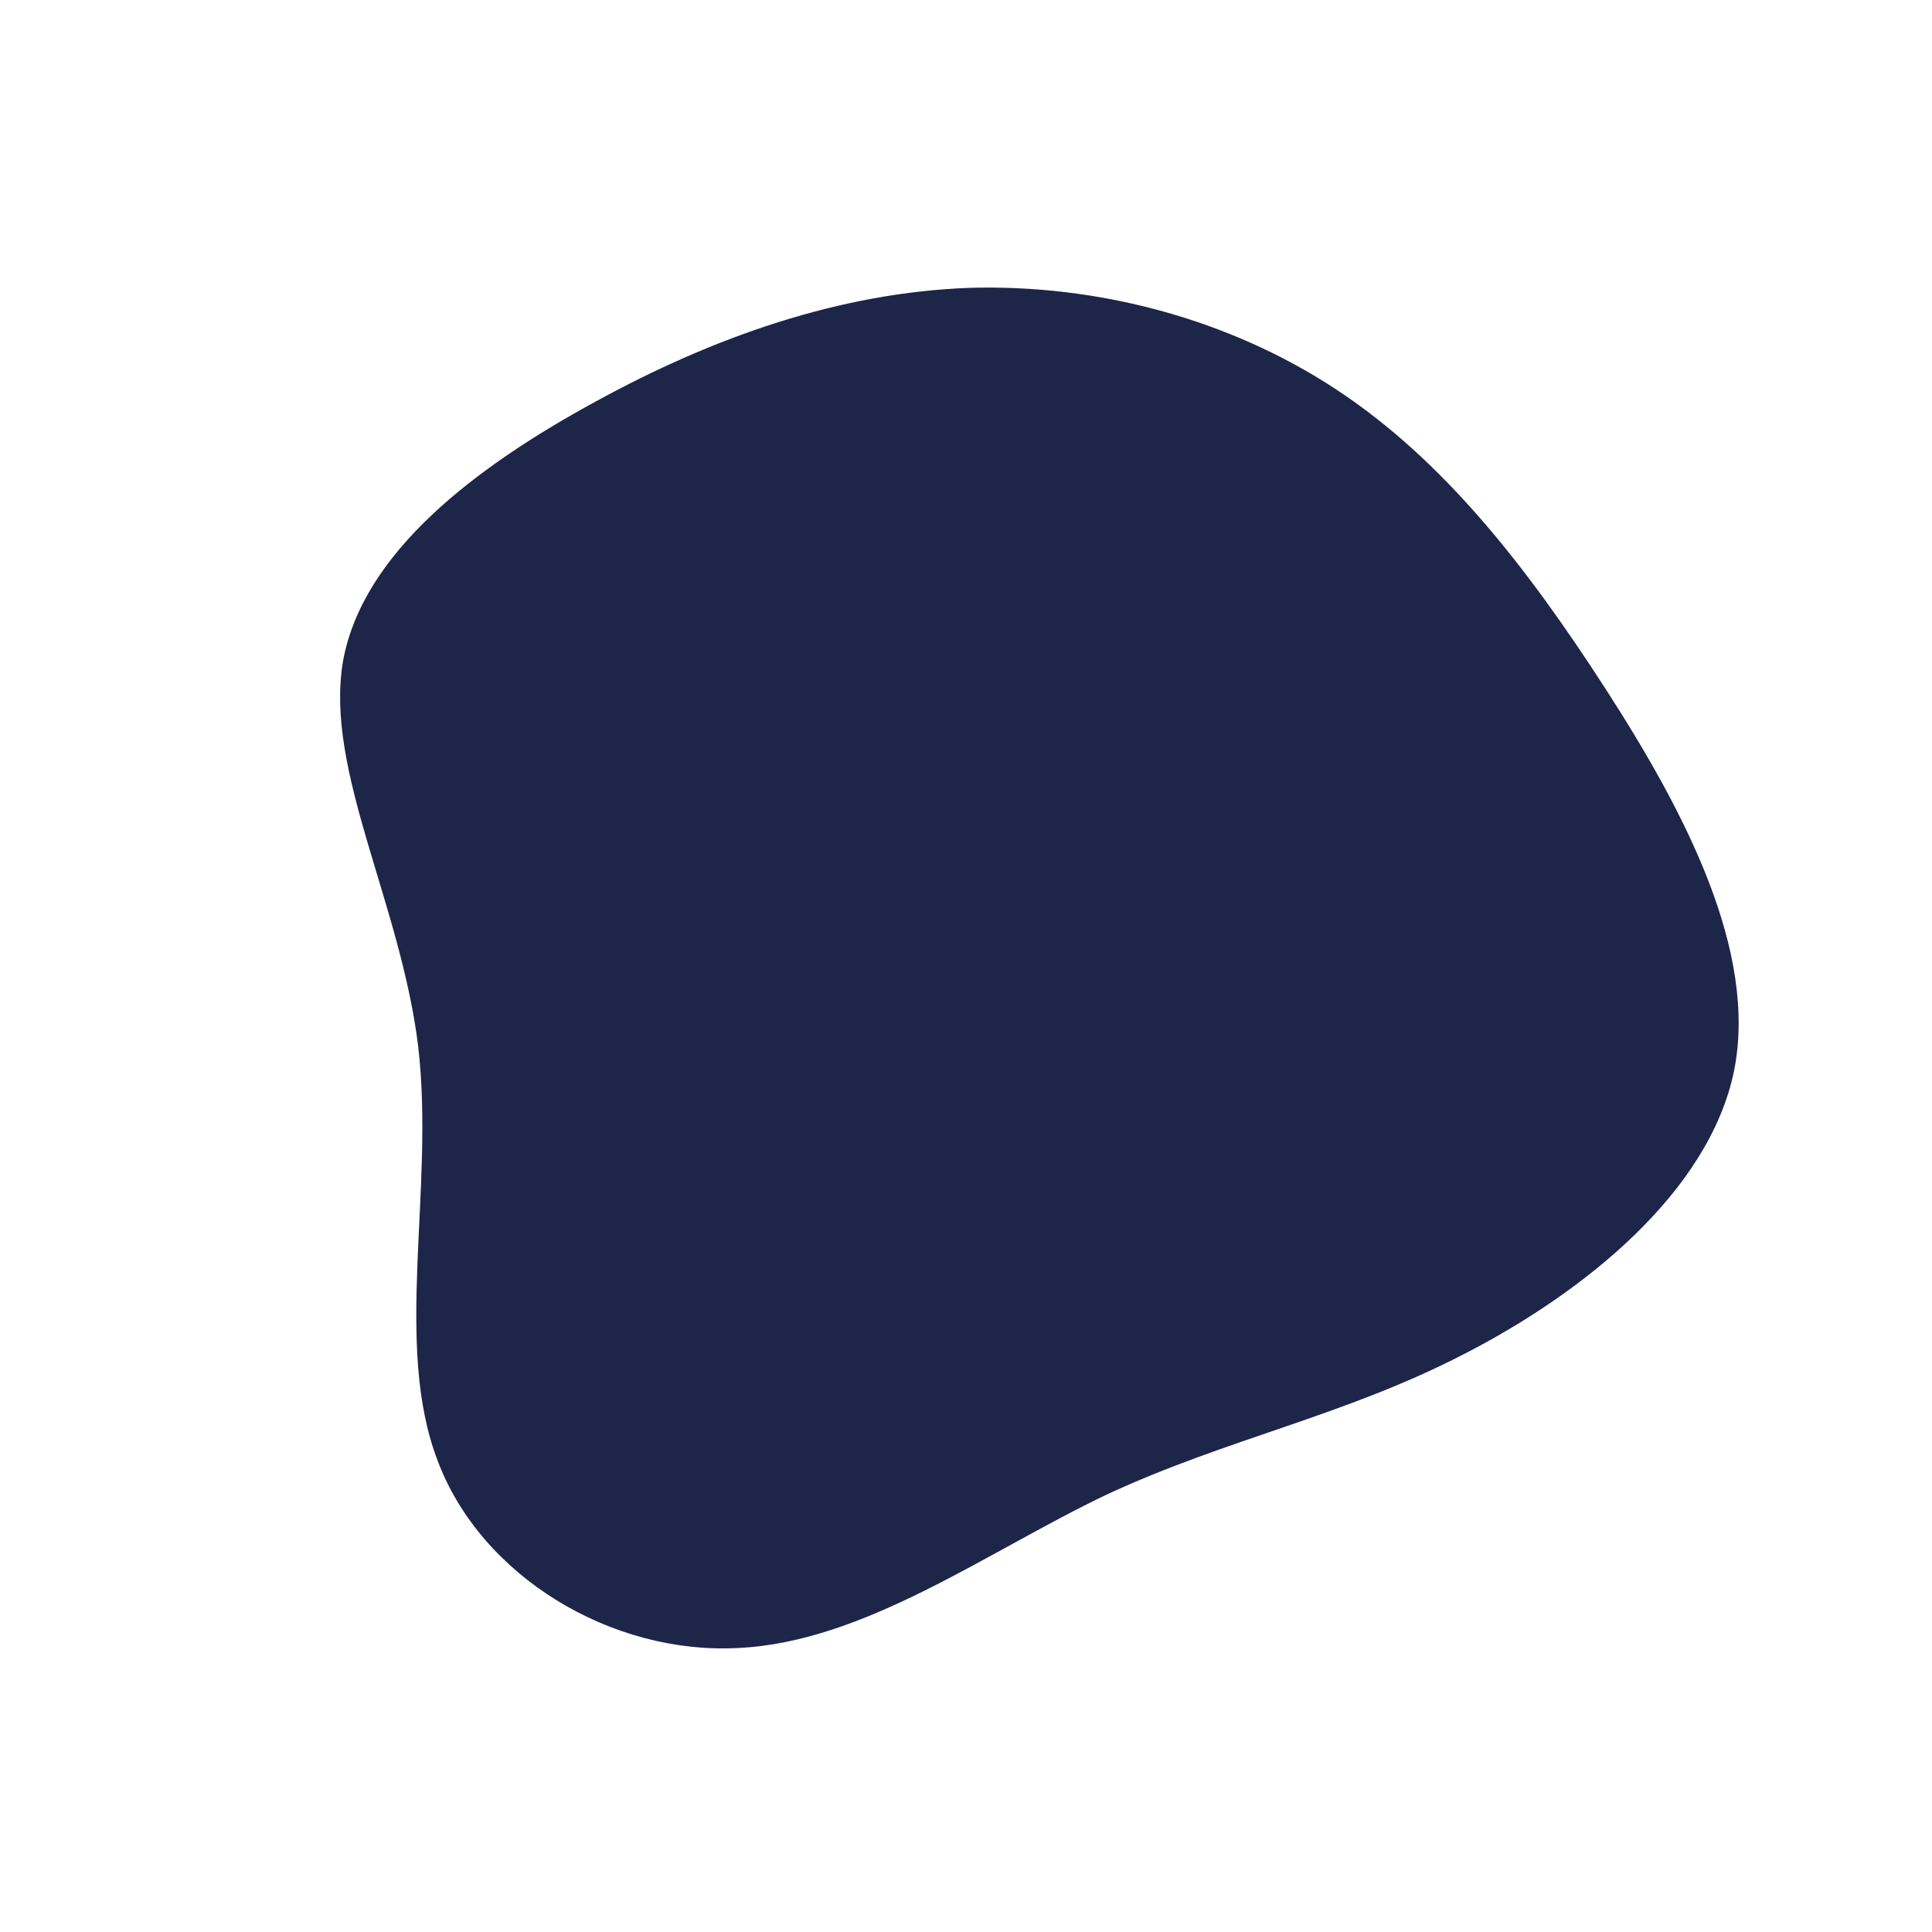 <?xml version="1.0" standalone="no"?>
<svg viewBox="0 0 200 200" xmlns="http://www.w3.org/2000/svg">
  <path fill="#1D2549" d="M38.3,-59.7C49.4,-52.4,58,-41.4,66.2,-28.7C74.4,-16,82,-1.5,79.5,10.9C76.9,23.4,64,33.8,51.5,40.2C39.1,46.6,27.1,48.9,14.6,54.7C2.2,60.6,-10.5,70,-23.6,70.6C-36.7,71.3,-50.2,63.2,-54.7,51.2C-59.3,39.2,-55,23.2,-56.7,8.4C-58.5,-6.5,-66.4,-20.2,-64.5,-31.5C-62.5,-42.8,-50.7,-51.7,-38.4,-58.4C-26,-65.2,-13,-69.7,0.3,-70.2C13.6,-70.6,27.2,-67,38.3,-59.7Z" transform="translate(100 100)" />
</svg>
